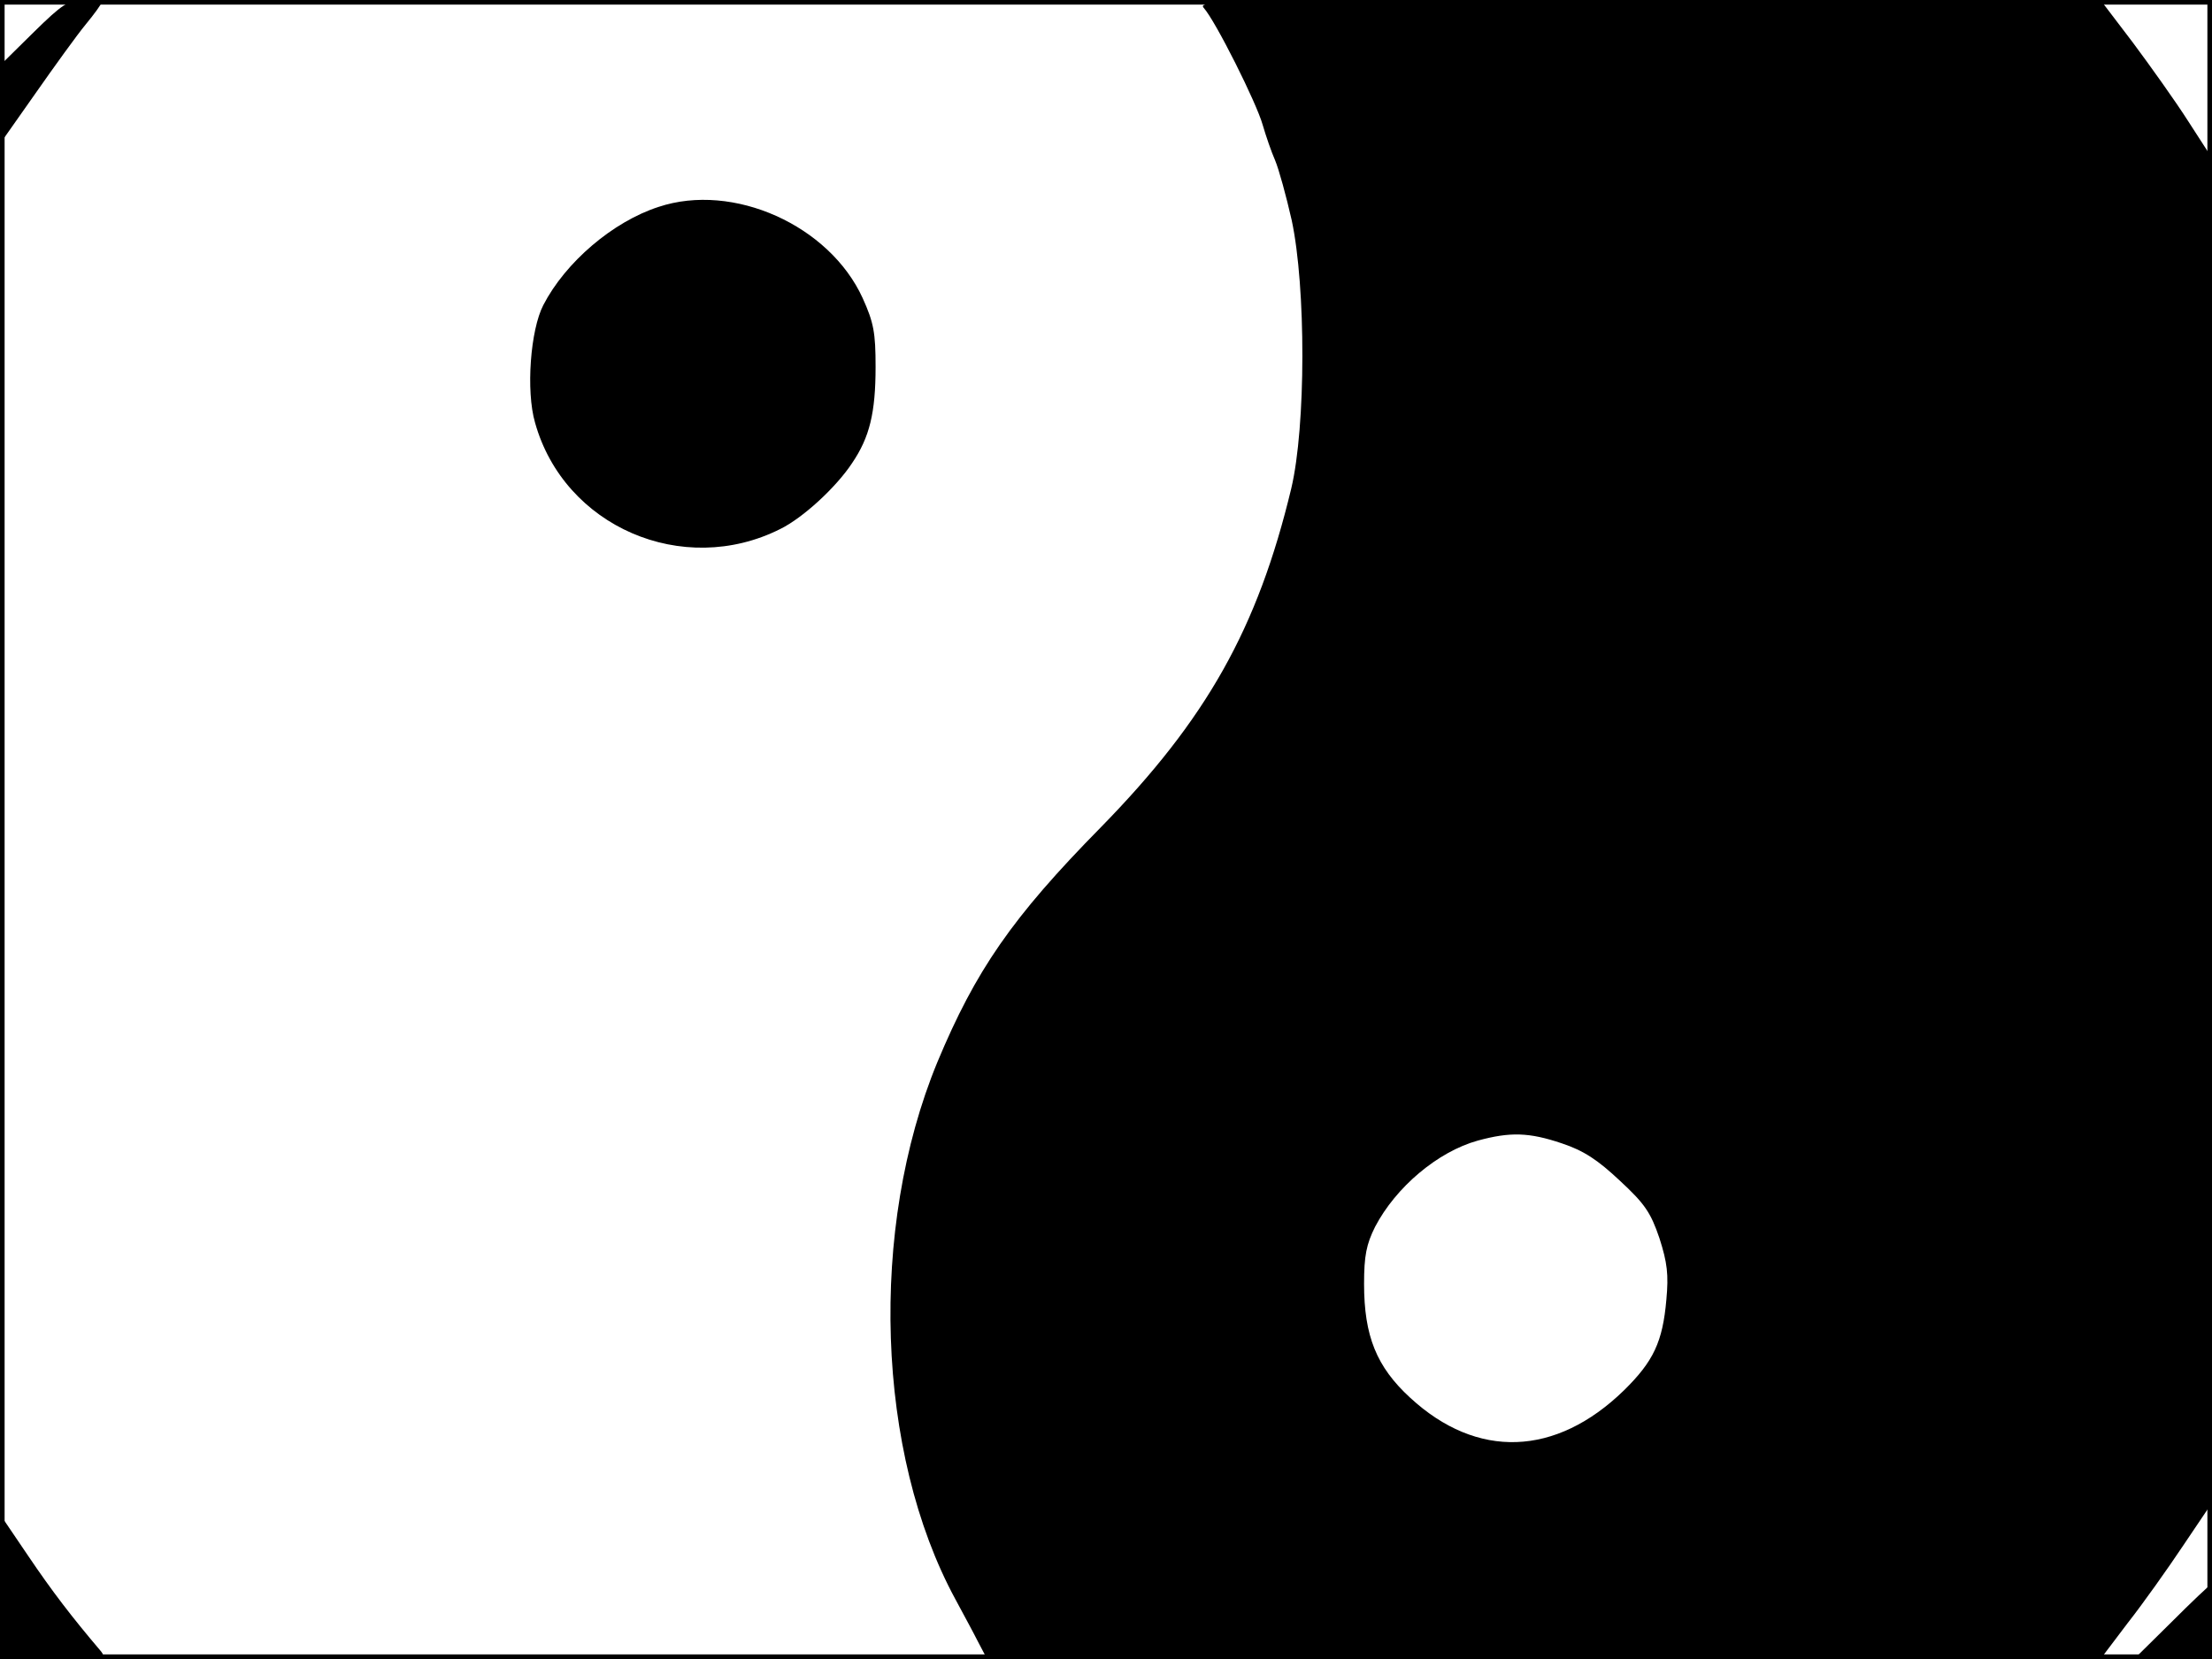 <?xml version="1.0" standalone="no"?>
<!DOCTYPE svg PUBLIC "-//W3C//DTD SVG 20010904//EN"
 "http://www.w3.org/TR/2001/REC-SVG-20010904/DTD/svg10.dtd">
<svg version="1.0" xmlns="http://www.w3.org/2000/svg"
 width="480pt" height="360pt" viewBox="0 0 480 360"
 preserveAspectRatio="xMidYMid meet">
<rect width="1" height="360" fill="#000000"/>
<rect x="479" width="1" height="360" fill="#000000"/>
<rect width="480" height="1" fill="#000000"/>
<rect y="359" width="480" height="1" fill="#000000"/>
<g transform="translate(0,360) scale(0.1,-0.1)"
fill="#000000" stroke="none">
<path d="M72 3529 l-72 -71 0 -85 0 -85 76 108 c42 60 91 128 110 151 19 23
34 44 34 47 0 3 -17 6 -38 6 -33 0 -46 -8 -110 -71z"/>
<path d="M2612 3583 c26 -29 115 -207 128 -254 7 -24 19 -59 27 -77 8 -19 24
-77 36 -130 31 -145 31 -447 -1 -582 -73 -304 -184 -501 -413 -735 -193 -196
-272 -311 -355 -510 -149 -361 -133 -848 39 -1165 16 -30 39 -72 49 -92 l20
-38 1208 0 1208 0 59 78 c33 42 87 118 121 169 l62 92 0 1459 0 1459 -51 79
c-28 44 -83 121 -121 172 l-70 92 -981 0 c-933 0 -979 -1 -965 -17z m777
-2464 c48 -16 78 -36 126 -81 54 -50 67 -69 86 -125 17 -53 20 -79 15 -133 -8
-92 -28 -134 -92 -197 -148 -144 -319 -150 -464 -16 -73 67 -100 134 -100 247
0 61 5 86 24 124 45 86 136 163 223 187 70 19 111 18 182 -6z"/>
<path d="M1429 3151 c-99 -32 -202 -120 -250 -213 -28 -54 -38 -186 -18 -255
63 -226 321 -337 532 -231 49 24 121 90 156 143 38 56 51 109 51 209 0 74 -4
96 -28 149 -72 158 -281 252 -443 198z"/>
<path d="M0 157 l0 -157 117 0 c110 0 115 1 101 18 -62 73 -105 129 -157 206
l-61 90 0 -157z"/>
<path d="M4712 80 l-81 -80 85 0 84 0 0 80 c0 44 -2 80 -4 80 -2 0 -40 -36
-84 -80z"/>
</g>
</svg>
